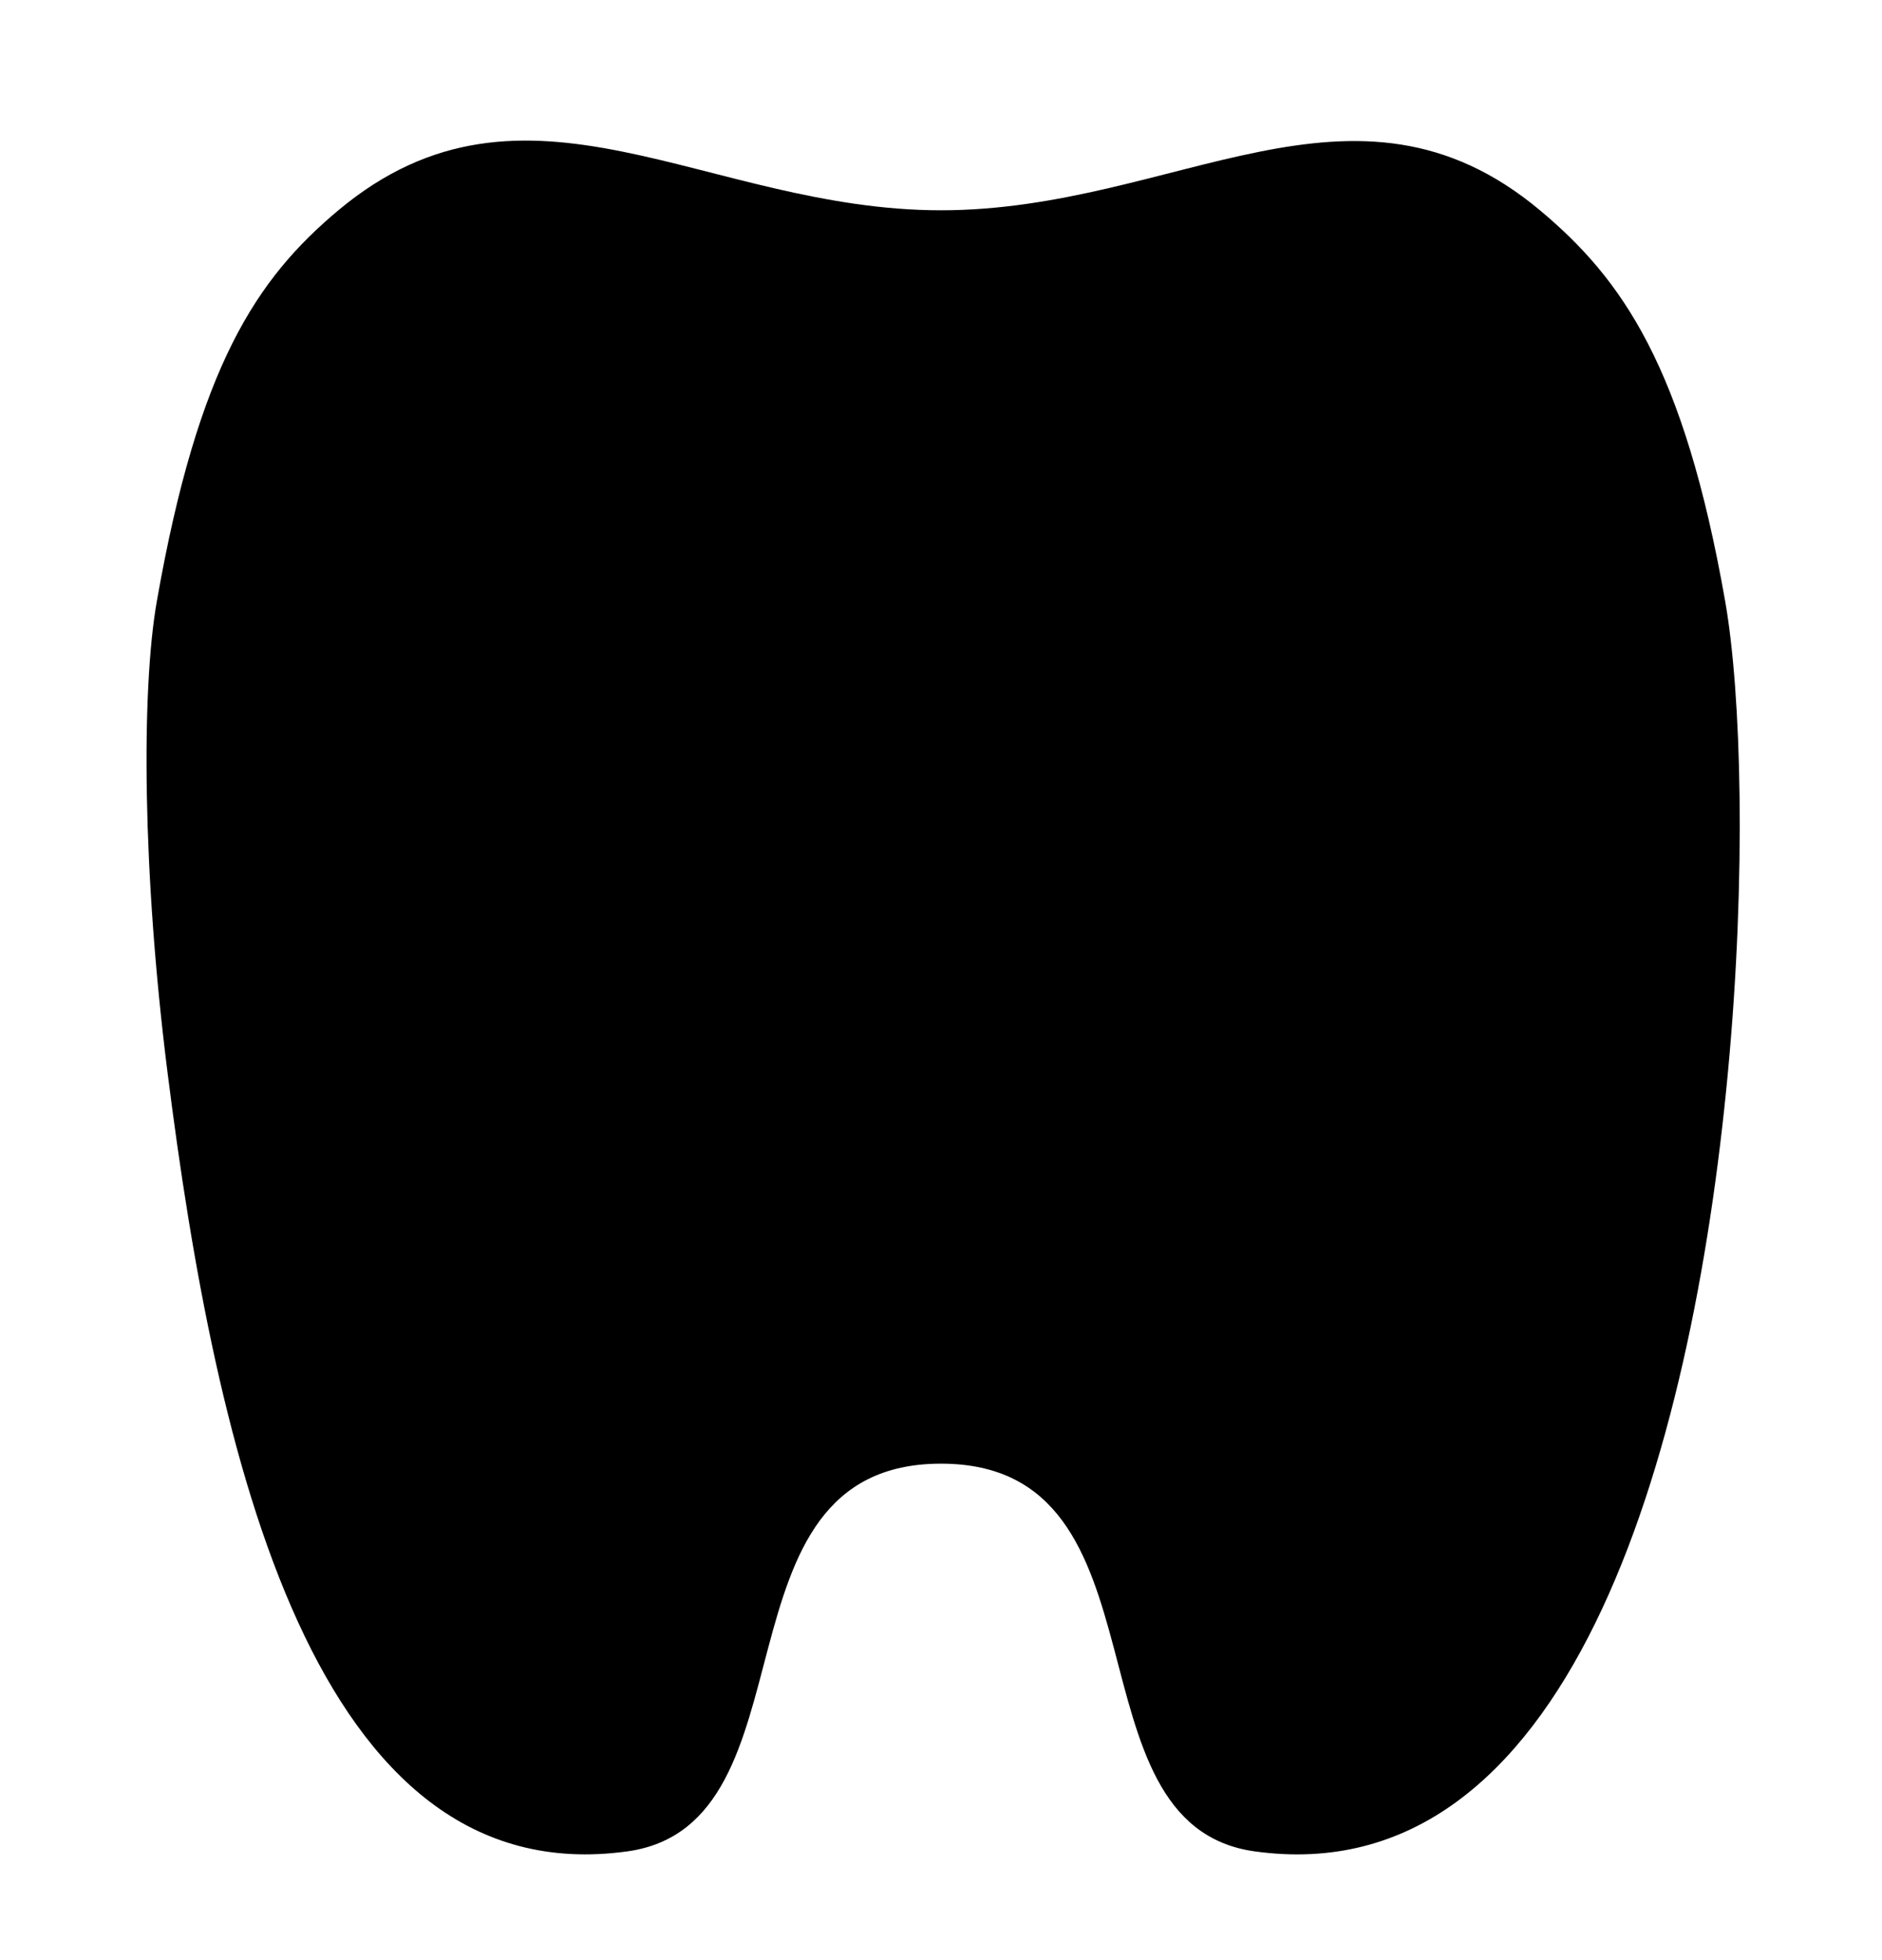 <svg width="24" height="25" viewBox="0 0 24 25" fill="none" xmlns="http://www.w3.org/2000/svg">
<path d="M2 7.668C2.527 4.668 3.271 3.556 4.315 2.682C6.705 0.682 9 2.682 12 2.682C15 2.682 17.263 0.695 19.638 2.682C20.682 3.556 21.473 4.668 22 7.668C22.207 8.847 22.271 11.159 22.036 13.668C21.573 18.605 20 24.168 16 23.613C13.54 23.271 15 18.668 12 18.668C9 18.668 10.46 23.271 8 23.613C4 24.168 2.751 18.562 2.135 13.668C1.816 11.134 1.8 8.807 2 7.668Z" fill="currentColor"/>
<defs>
<linearGradient id="paint0_linear_7876_42339" x1="12.027" y1="1.793" x2="12.027" y2="23.651" gradientUnits="userSpaceOnUse">
<stop stop-color="#00BDD6"/>
<stop offset="1" stop-color="#06A8BD"/>
</linearGradient>
</defs>
</svg>
